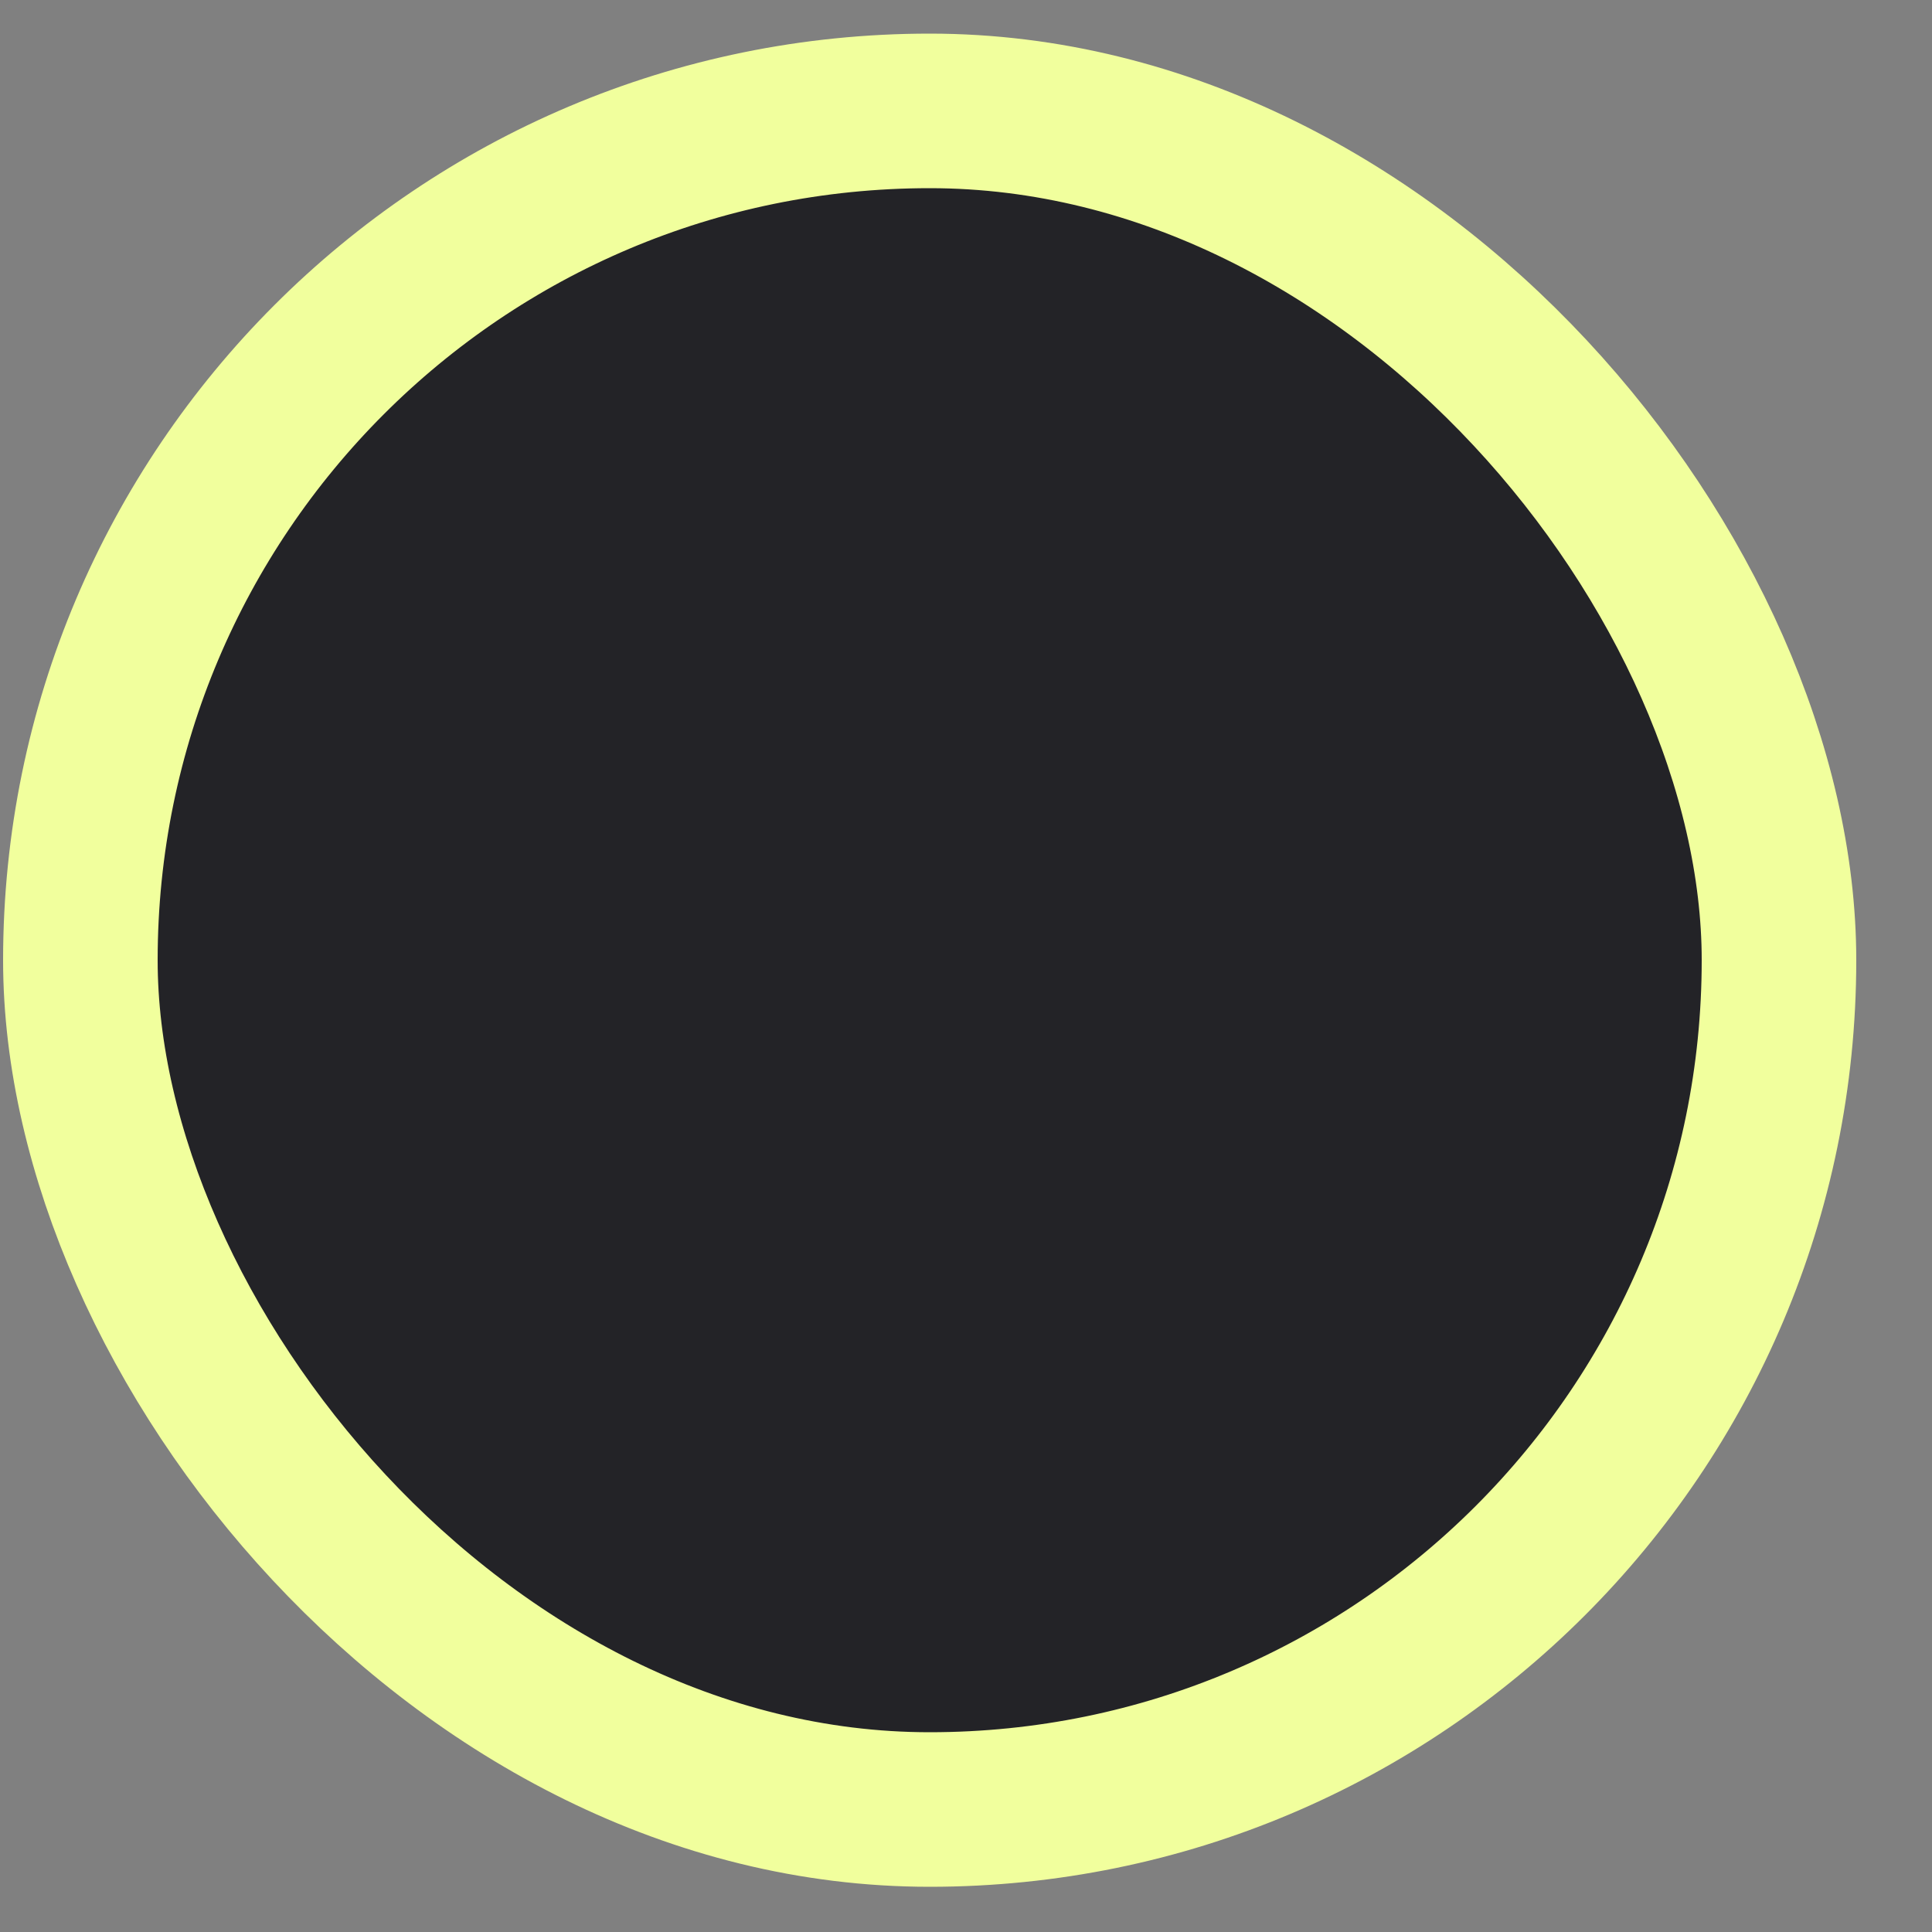 <svg width="25" height="25" viewBox="0 0 25 25" fill="none" xmlns="http://www.w3.org/2000/svg">
<rect x="0" y="0" width="25" height="25" fill="#808080" stroke="none"/>
<rect x="1.04" y="1.435" width="21.98" height="21.98" rx="10.99" fill="#232327" stroke="#F1FF9D" stroke-width="2"/>
</svg>
